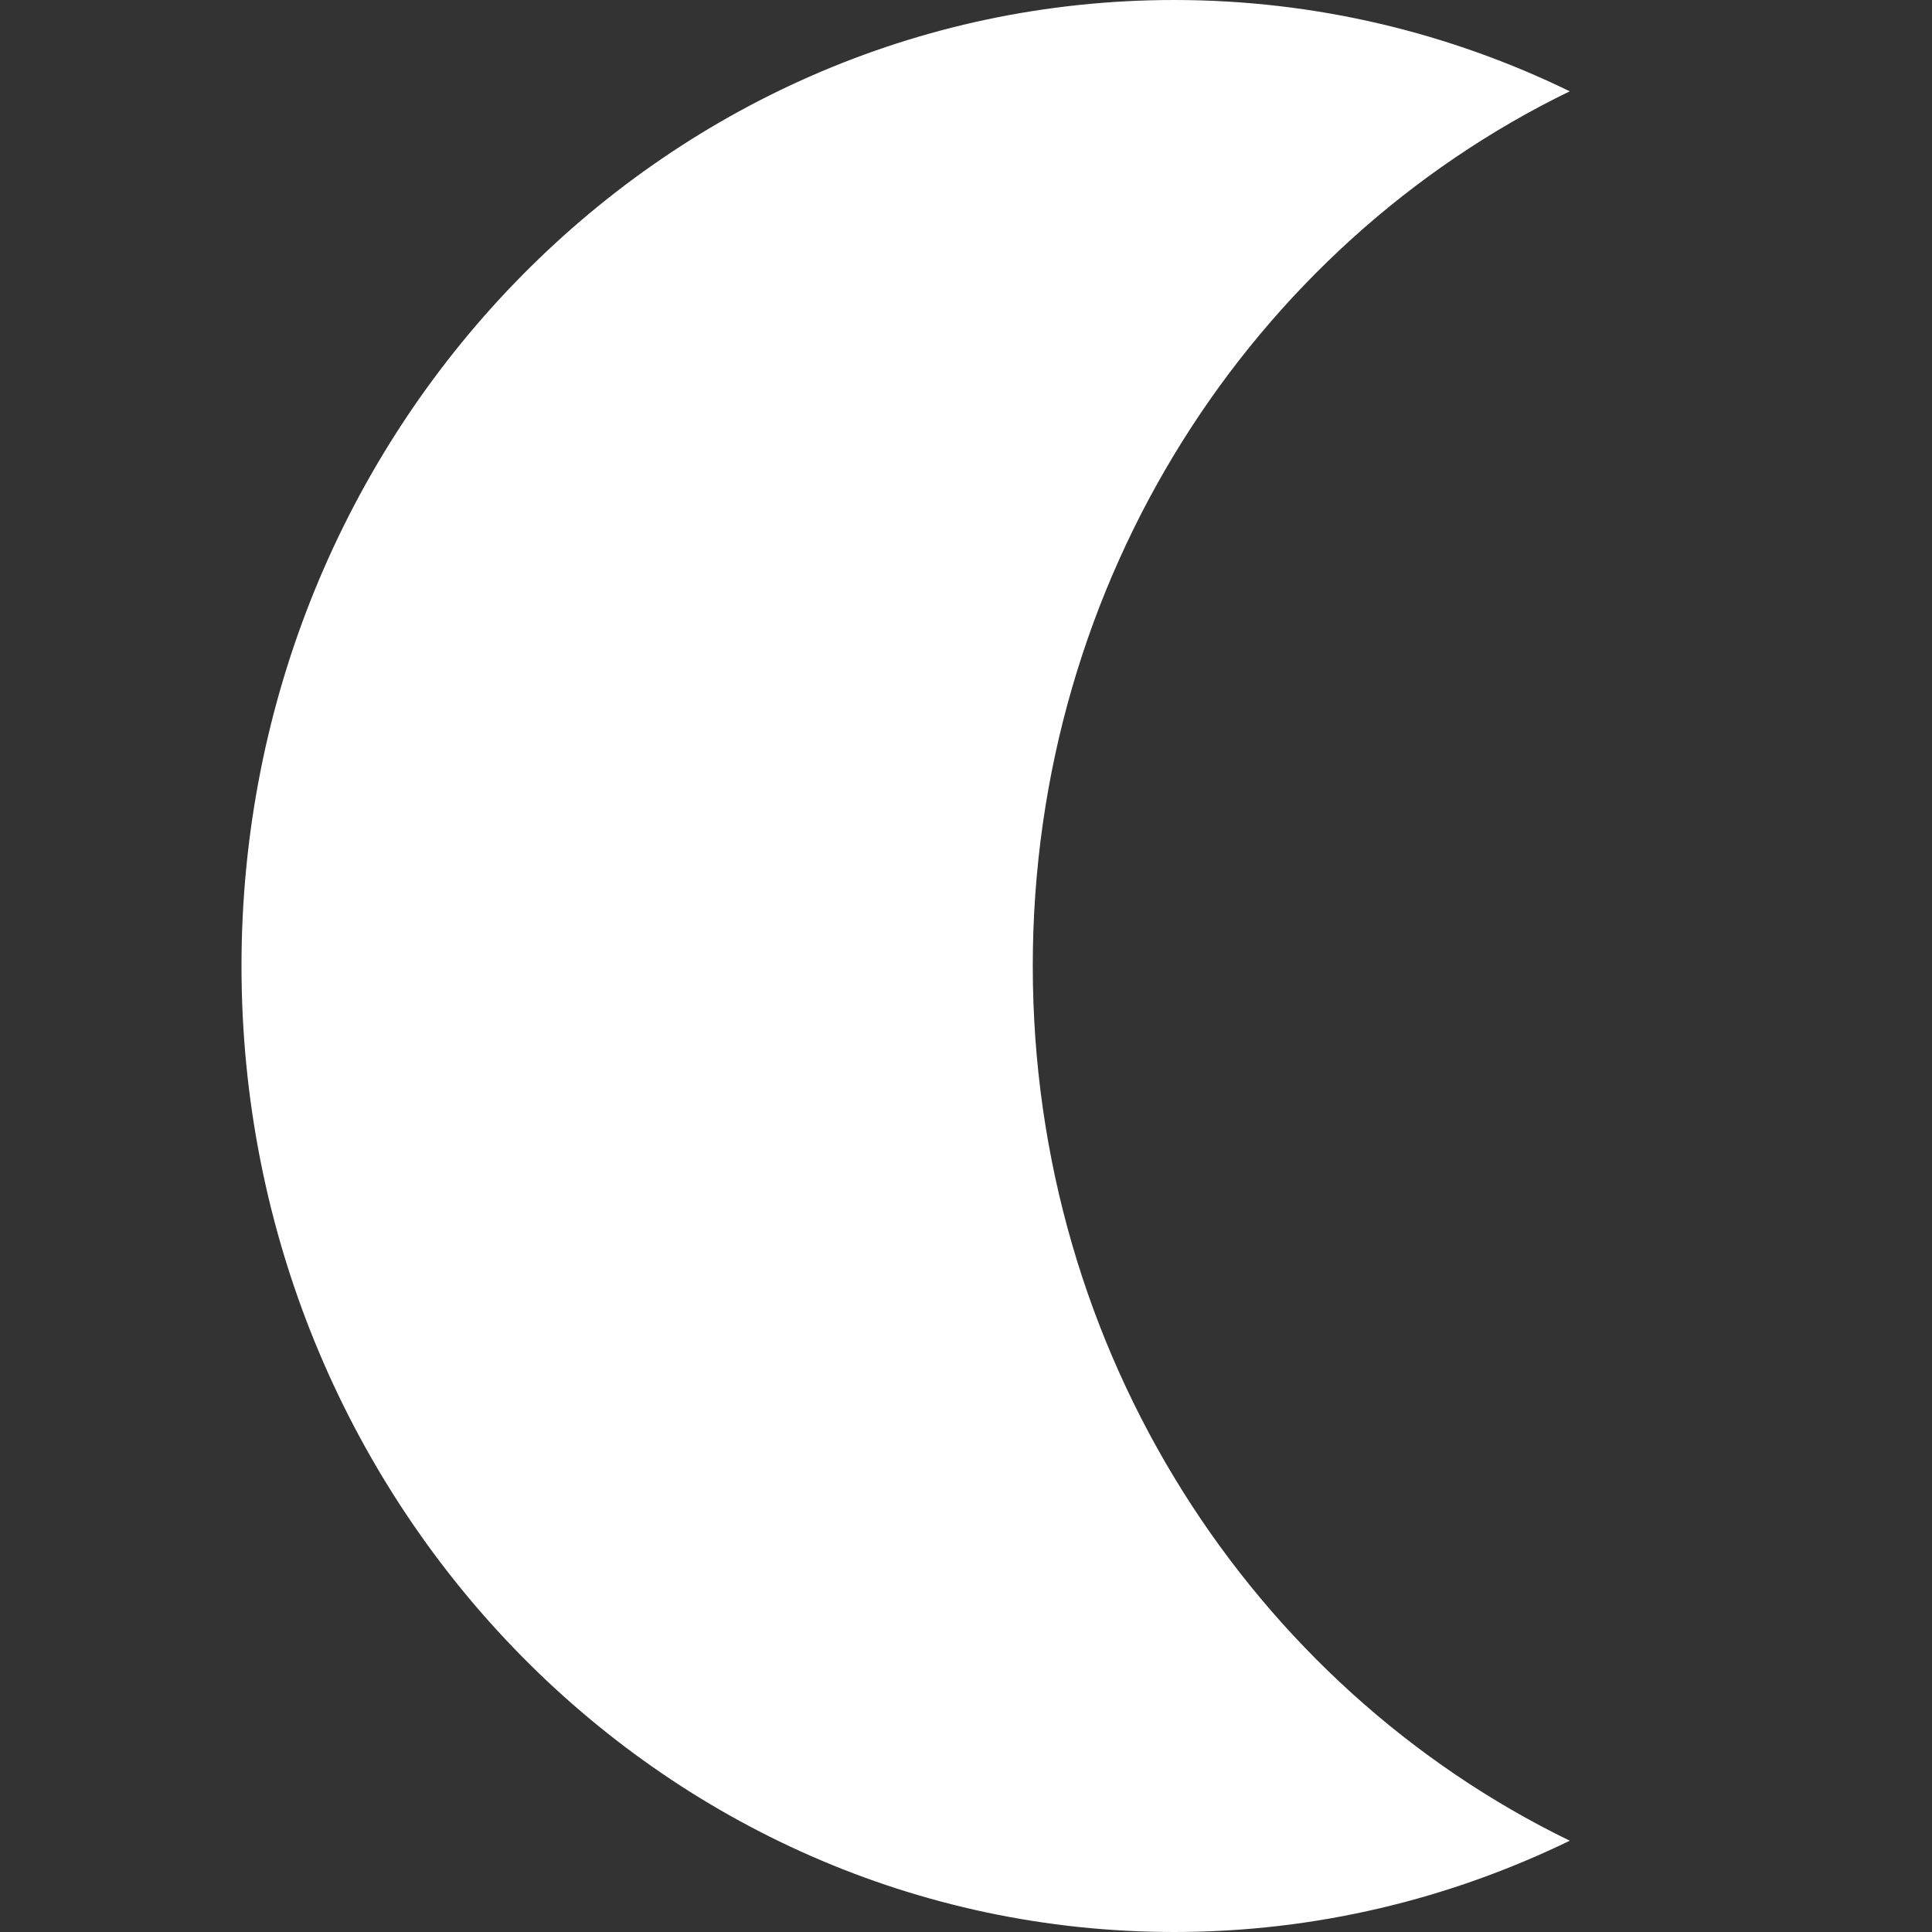 <?xml version="1.0" encoding="UTF-8" standalone="no"?>
<svg xmlns:dc="http://purl.org/dc/elements/1.1/" xmlns:cc="http://creativecommons.org/ns#" xmlns:rdf="http://www.w3.org/1999/02/22-rdf-syntax-ns#" xmlns:svg="http://www.w3.org/2000/svg" xmlns="http://www.w3.org/2000/svg" height="16" width="16" version="1.1" id="svg2" style="enable-background:new" viewBox="0 0 16 16">
    <rect x="0" y="0" width="16" height="16" fill="#333333" stroke="none"/>
    <path id="path4" style="opacity:1;fill:#ffffff;fill-opacity:1" d="M 9.724,0 C 5.458,0 2,3.582 2,8 2,12.418 5.458,16 9.724,16 10.896,16 12.005,15.727 13,15.244 10.373,13.967 8.553,11.204 8.553,8 8.553,4.796 10.373,2.033 13,0.756 12.005,0.272 10.895,0 9.724,0 Z"/>
</svg>
